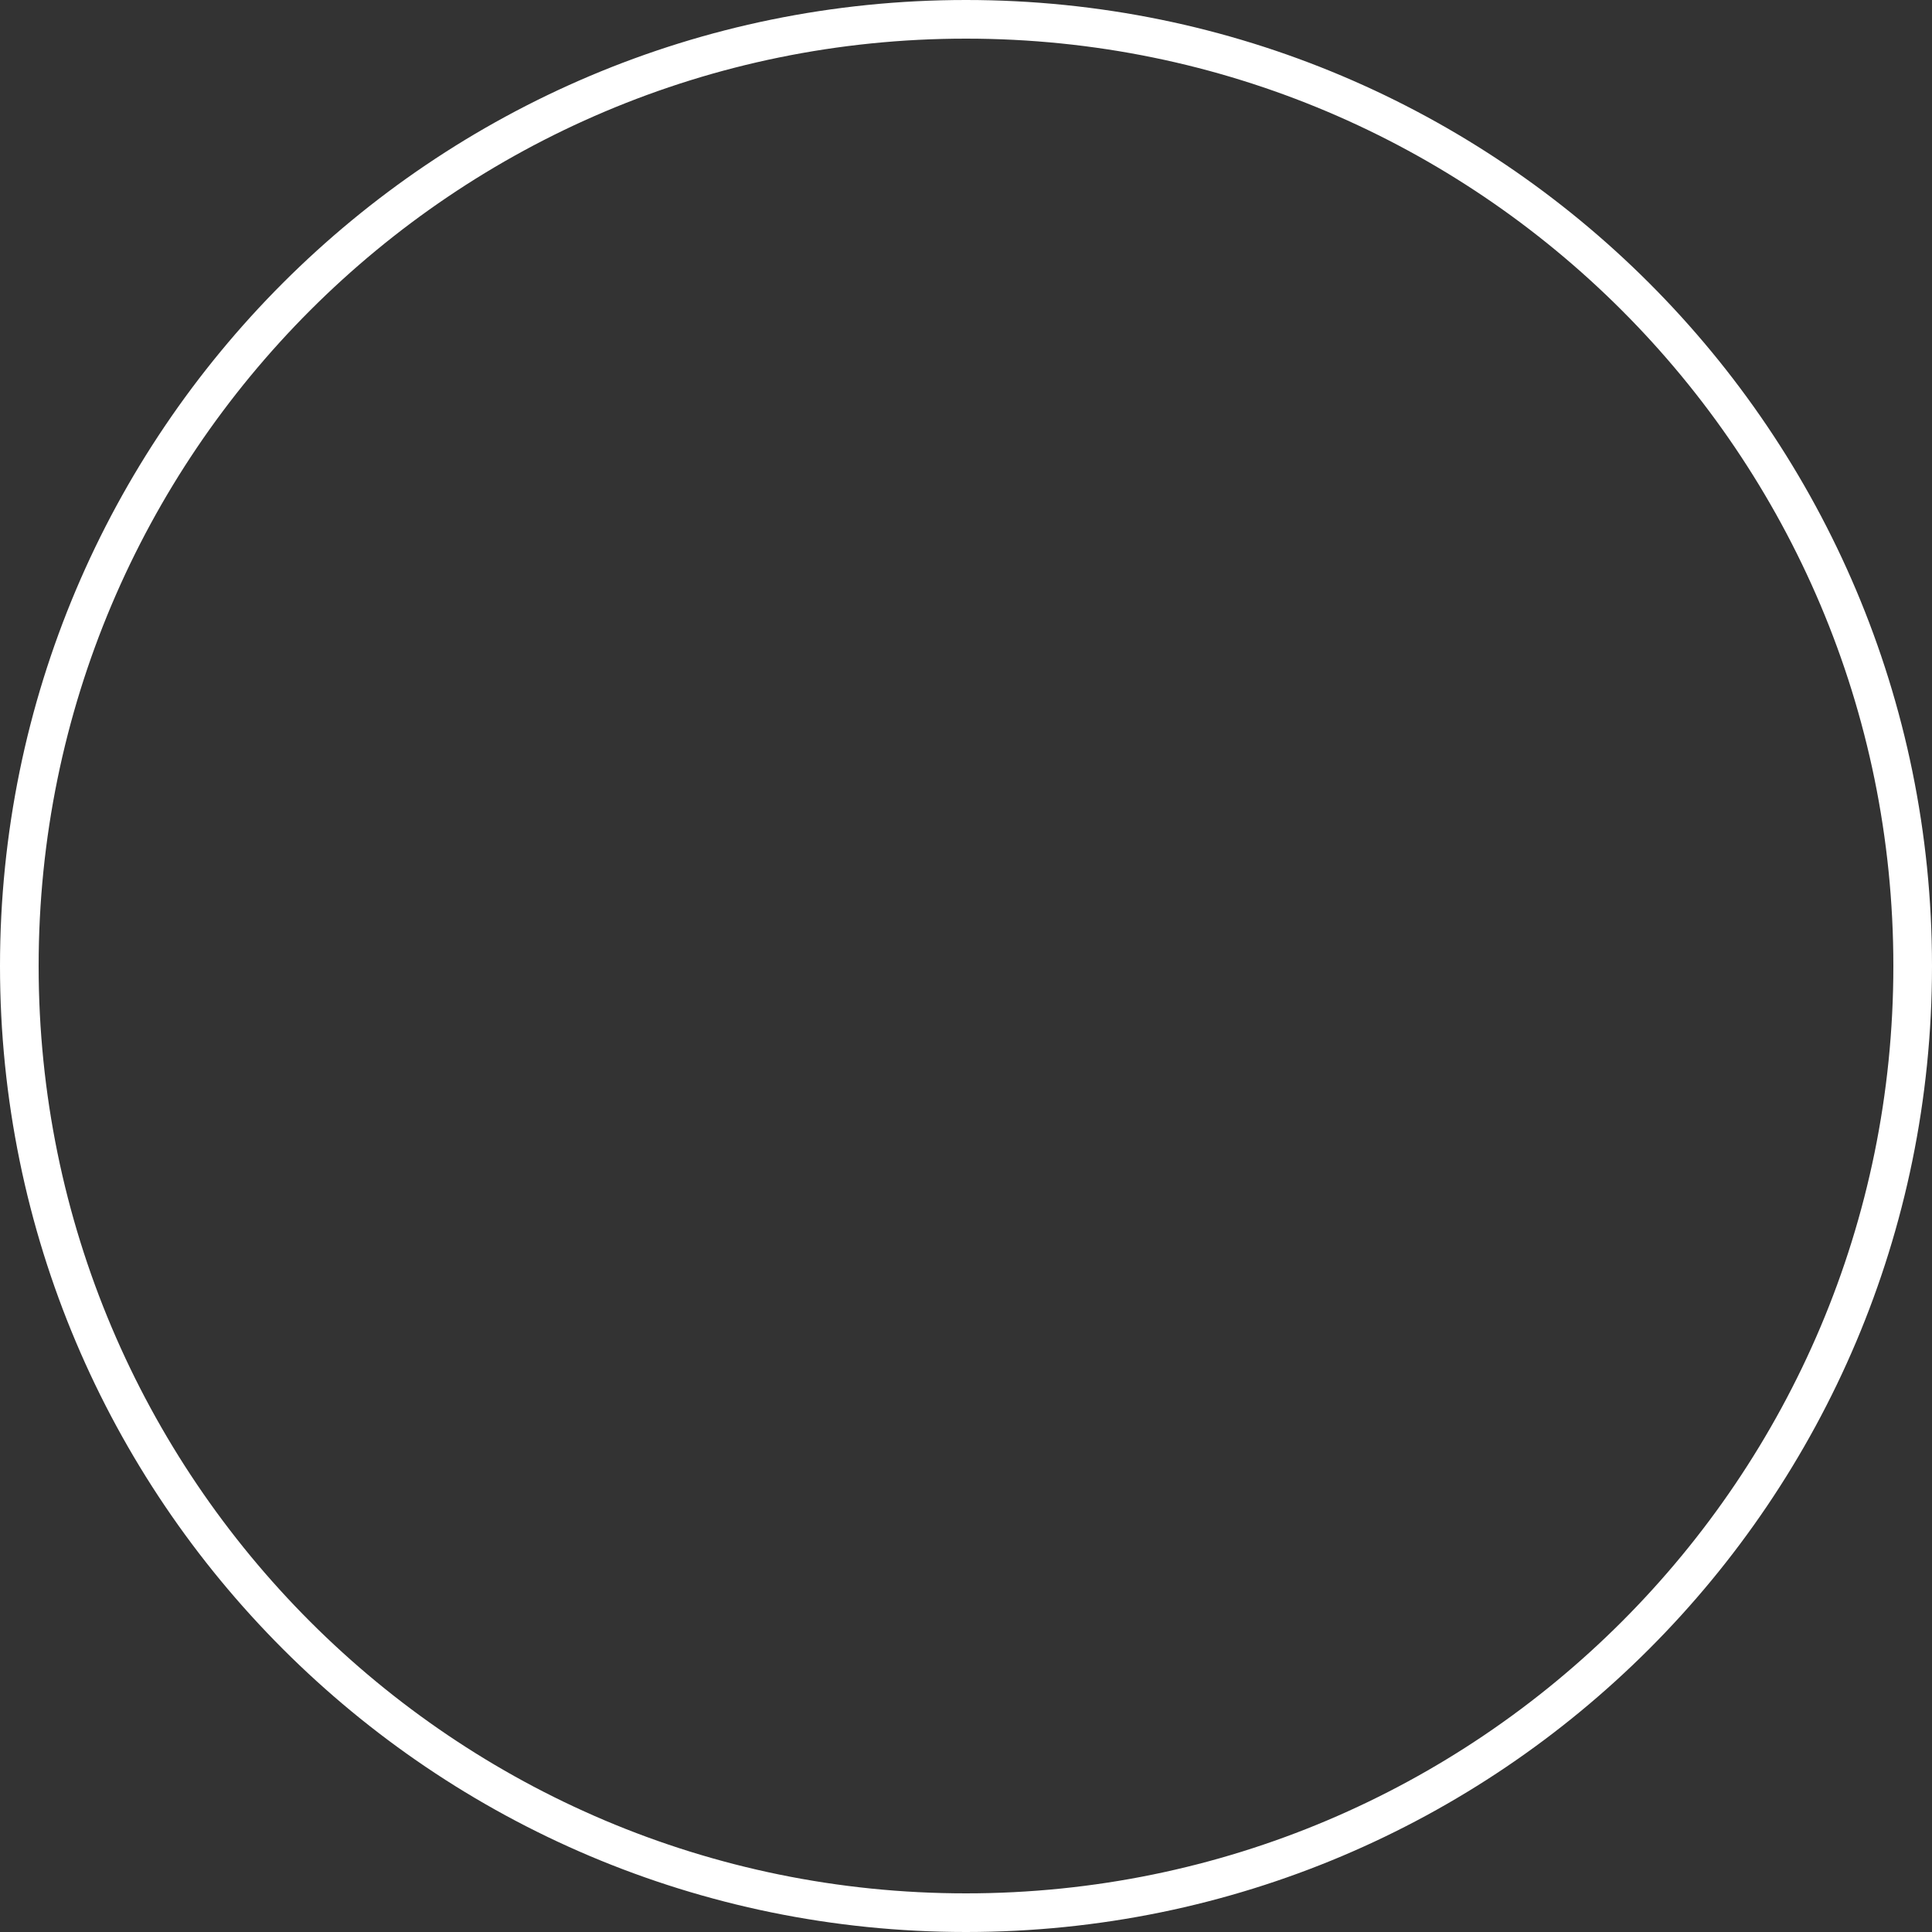 <svg id="SvgjsSvg1010" xmlns="http://www.w3.org/2000/svg" version="1.1" xmlns:xlink="http://www.w3.org/1999/xlink" xmlns:svgjs="http://svgjs.com/svgjs" width="50" height="50" viewBox="0 0 50 50"><rect x="0" y="0" width="50" height="50" fill="#333333" stroke="none"/><title>ellipse</title><desc>Created with Avocode.</desc><defs id="SvgjsDefs1011"><clipPath id="SvgjsClipPath1014"><path id="SvgjsPath1013" d="M683 556C696.807 556 708 567.193 708 581C708 594.807 696.807 606 683 606C669.193 606 658 594.807 658 581C658 567.193 669.193 556 683 556Z " fill="#ffffff"></path></clipPath></defs><path id="SvgjsPath1012" d="M683 556C696.807 556 708 567.193 708 581C708 594.807 696.807 606 683 606C669.193 606 658 594.807 658 581C658 567.193 669.193 556 683 556Z " fill-opacity="0" fill="#ffffff" stroke-dashoffset="0" stroke-linejoin="miter" stroke-linecap="butt" stroke-opacity="1" stroke="#ffffff" stroke-miterlimit="50" stroke-width="2" clip-path="url(&quot;#SvgjsClipPath1014&quot;)" transform="matrix(1,0,0,1,-658,-556)"></path></svg>